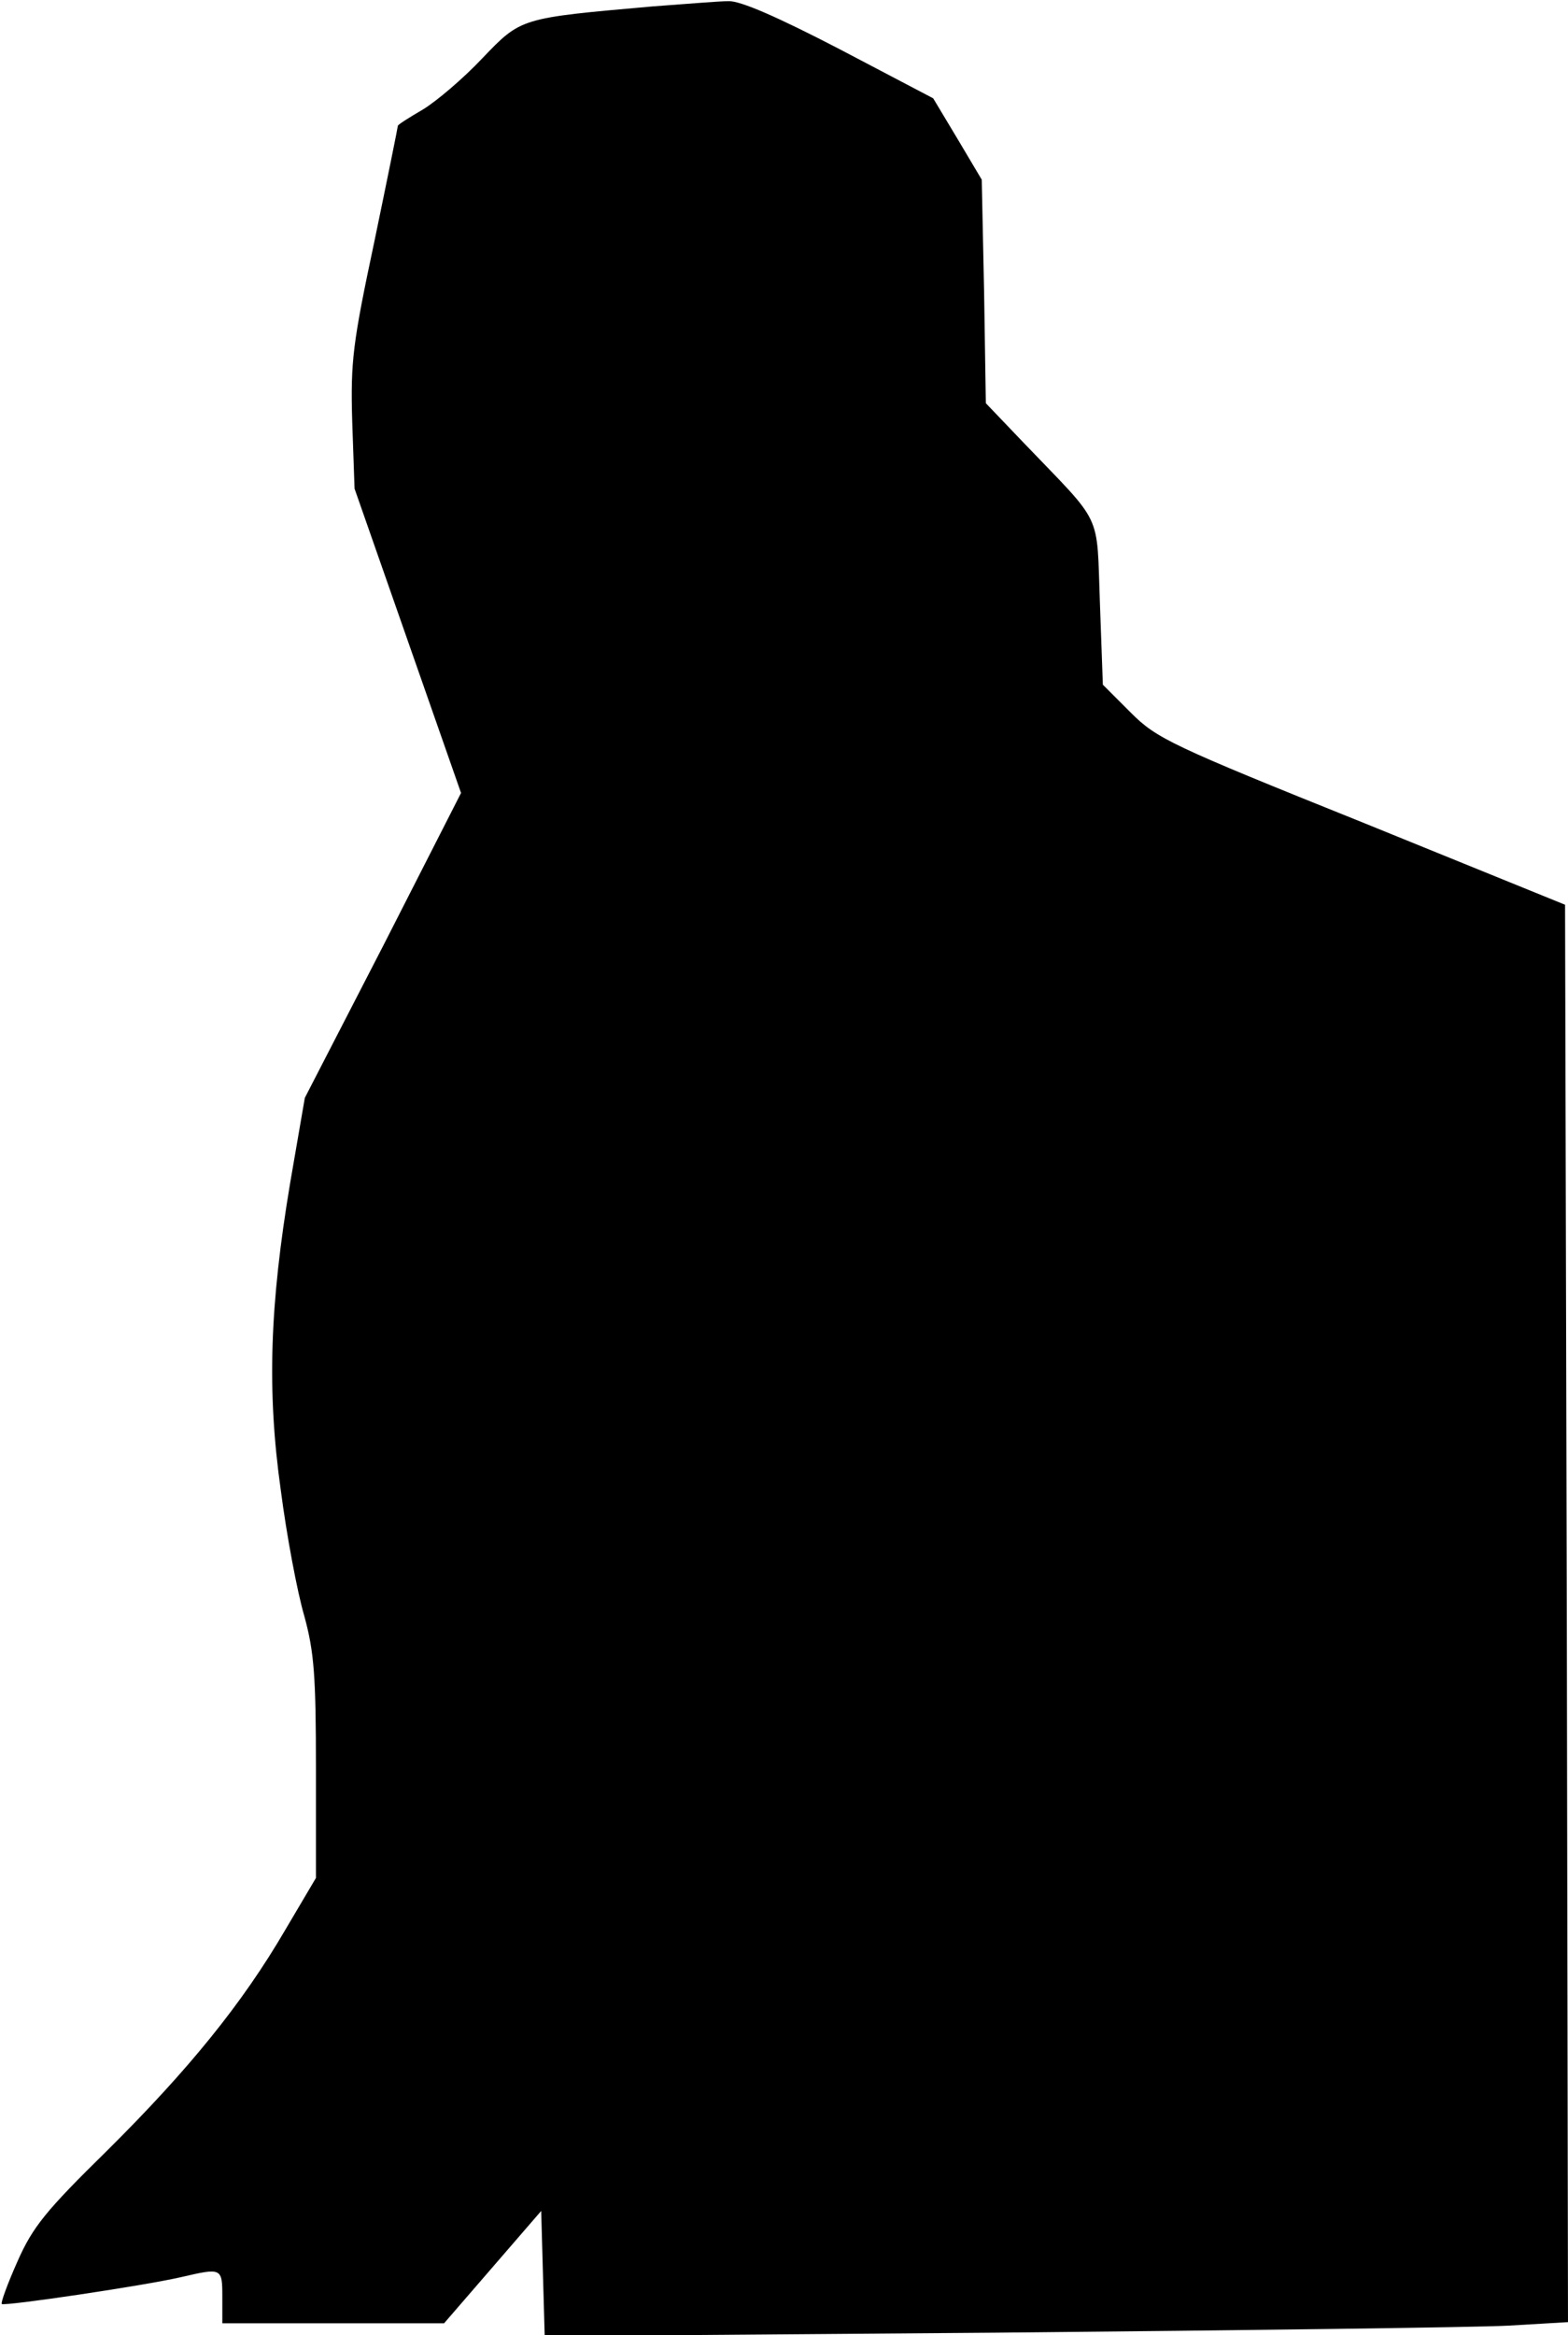 <?xml version="1.0" standalone="no"?>
<!DOCTYPE svg PUBLIC "-//W3C//DTD SVG 20010904//EN"
 "http://www.w3.org/TR/2001/REC-SVG-20010904/DTD/svg10.dtd">
<svg version="1.0" xmlns="http://www.w3.org/2000/svg"
 width="268pt" height="399pt" viewBox="0 0 268 399"
 preserveAspectRatio="xMidYMid meet">
<g transform="translate(0,399) scale(0.1,-0.1)"
fill="#000000" stroke="none">
<path fill="#000000" stroke="none" d="M1115 3979 c-226 -20 -224 -19 -291
-89 -32 -34 -78 -73 -101 -87 -24 -14 -43 -26 -43 -28 0 -2 -18 -91 -40 -197
-37 -174 -41 -205 -38 -308 l4 -115 91 -260 91 -260 -133 -261 -134 -260 -25
-145 c-35 -209 -40 -356 -16 -526 10 -77 28 -173 40 -214 17 -62 20 -103 20
-261 l0 -187 -52 -88 c-74 -127 -166 -240 -305 -378 -104 -102 -127 -130 -153
-189 -17 -38 -29 -71 -27 -73 5 -4 242 31 307 46 69 16 70 16 70 -34 l0 -45
190 0 189 0 83 96 83 96 3 -107 3 -107 772 6 c425 4 818 9 875 12 l102 6 -2
1211 -3 1211 -347 141 c-326 131 -351 143 -395 187 l-48 48 -5 139 c-6 159 7
131 -130 274 l-65 68 -3 191 -4 191 -41 69 -42 70 -160 84 c-106 55 -170 83
-190 82 -16 0 -75 -5 -130 -9z"/>
</g>
</svg>
